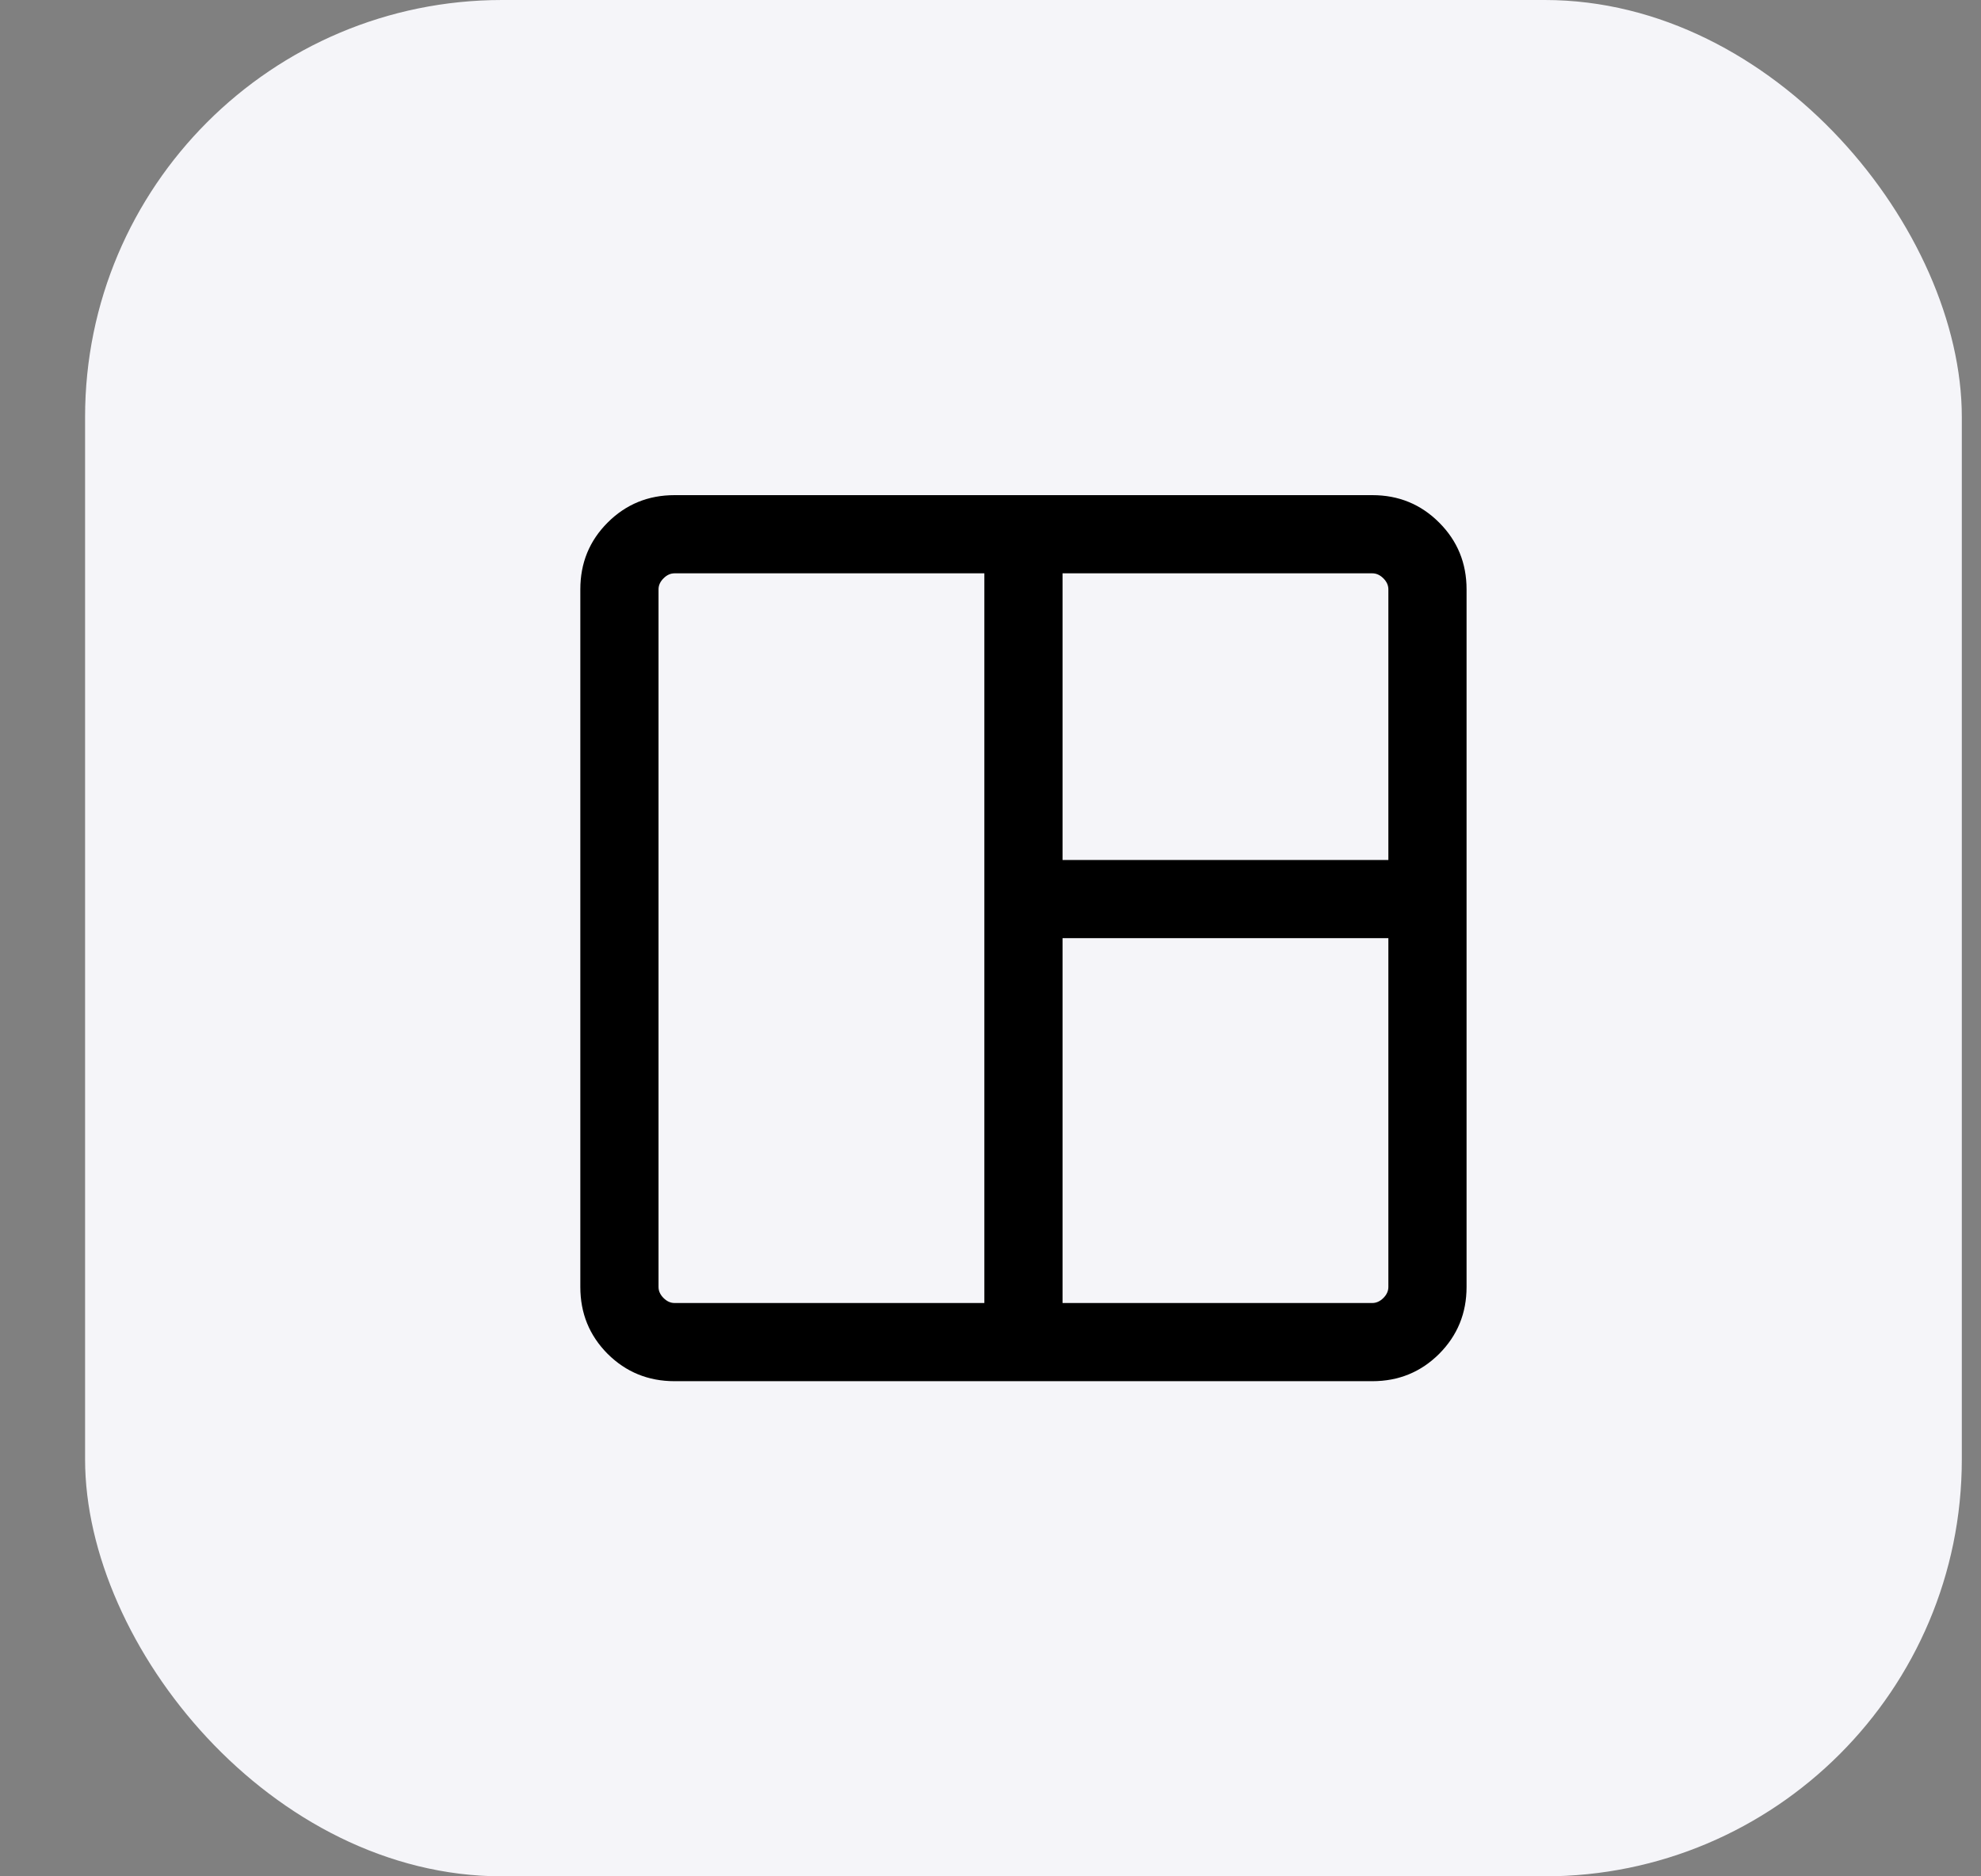 <svg width="19" height="18" viewBox="0 0 19 18" fill="none" xmlns="http://www.w3.org/2000/svg">
<rect x="0" y="0" width="19" height="18" fill="#808080" stroke="none"/>
<rect x="0.816" width="18" height="18" rx="4" fill="#F5F5F9"/>
<mask id="mask0_4193_235759" style="mask-type:alpha" maskUnits="userSpaceOnUse" x="3" y="3" width="13" height="12">
<rect x="3.816" y="3" width="12" height="12" fill="#D9D9D9"/>
</mask>
<g mask="url(#mask0_4193_235759)">
<path d="M6.47 13.25C6.217 13.25 6.003 13.162 5.828 12.988C5.653 12.812 5.566 12.599 5.566 12.346V5.654C5.566 5.401 5.653 5.188 5.828 5.013C6.003 4.838 6.217 4.75 6.47 4.75H13.162C13.415 4.75 13.628 4.838 13.803 5.013C13.978 5.188 14.066 5.401 14.066 5.654V12.346C14.066 12.599 13.978 12.812 13.803 12.988C13.628 13.162 13.415 13.25 13.162 13.25H6.47ZM6.47 12.5H9.441V5.5H6.47C6.431 5.5 6.396 5.516 6.364 5.548C6.332 5.58 6.316 5.615 6.316 5.654V12.346C6.316 12.385 6.332 12.42 6.364 12.452C6.396 12.484 6.431 12.5 6.47 12.5ZM10.191 12.5H13.162C13.2 12.5 13.236 12.484 13.268 12.452C13.3 12.42 13.316 12.385 13.316 12.346V9H10.191V12.5ZM10.191 8.25H13.316V5.654C13.316 5.615 13.3 5.58 13.268 5.548C13.236 5.516 13.2 5.5 13.162 5.5H10.191V8.25Z" fill="black"/>
</g>
</svg>

